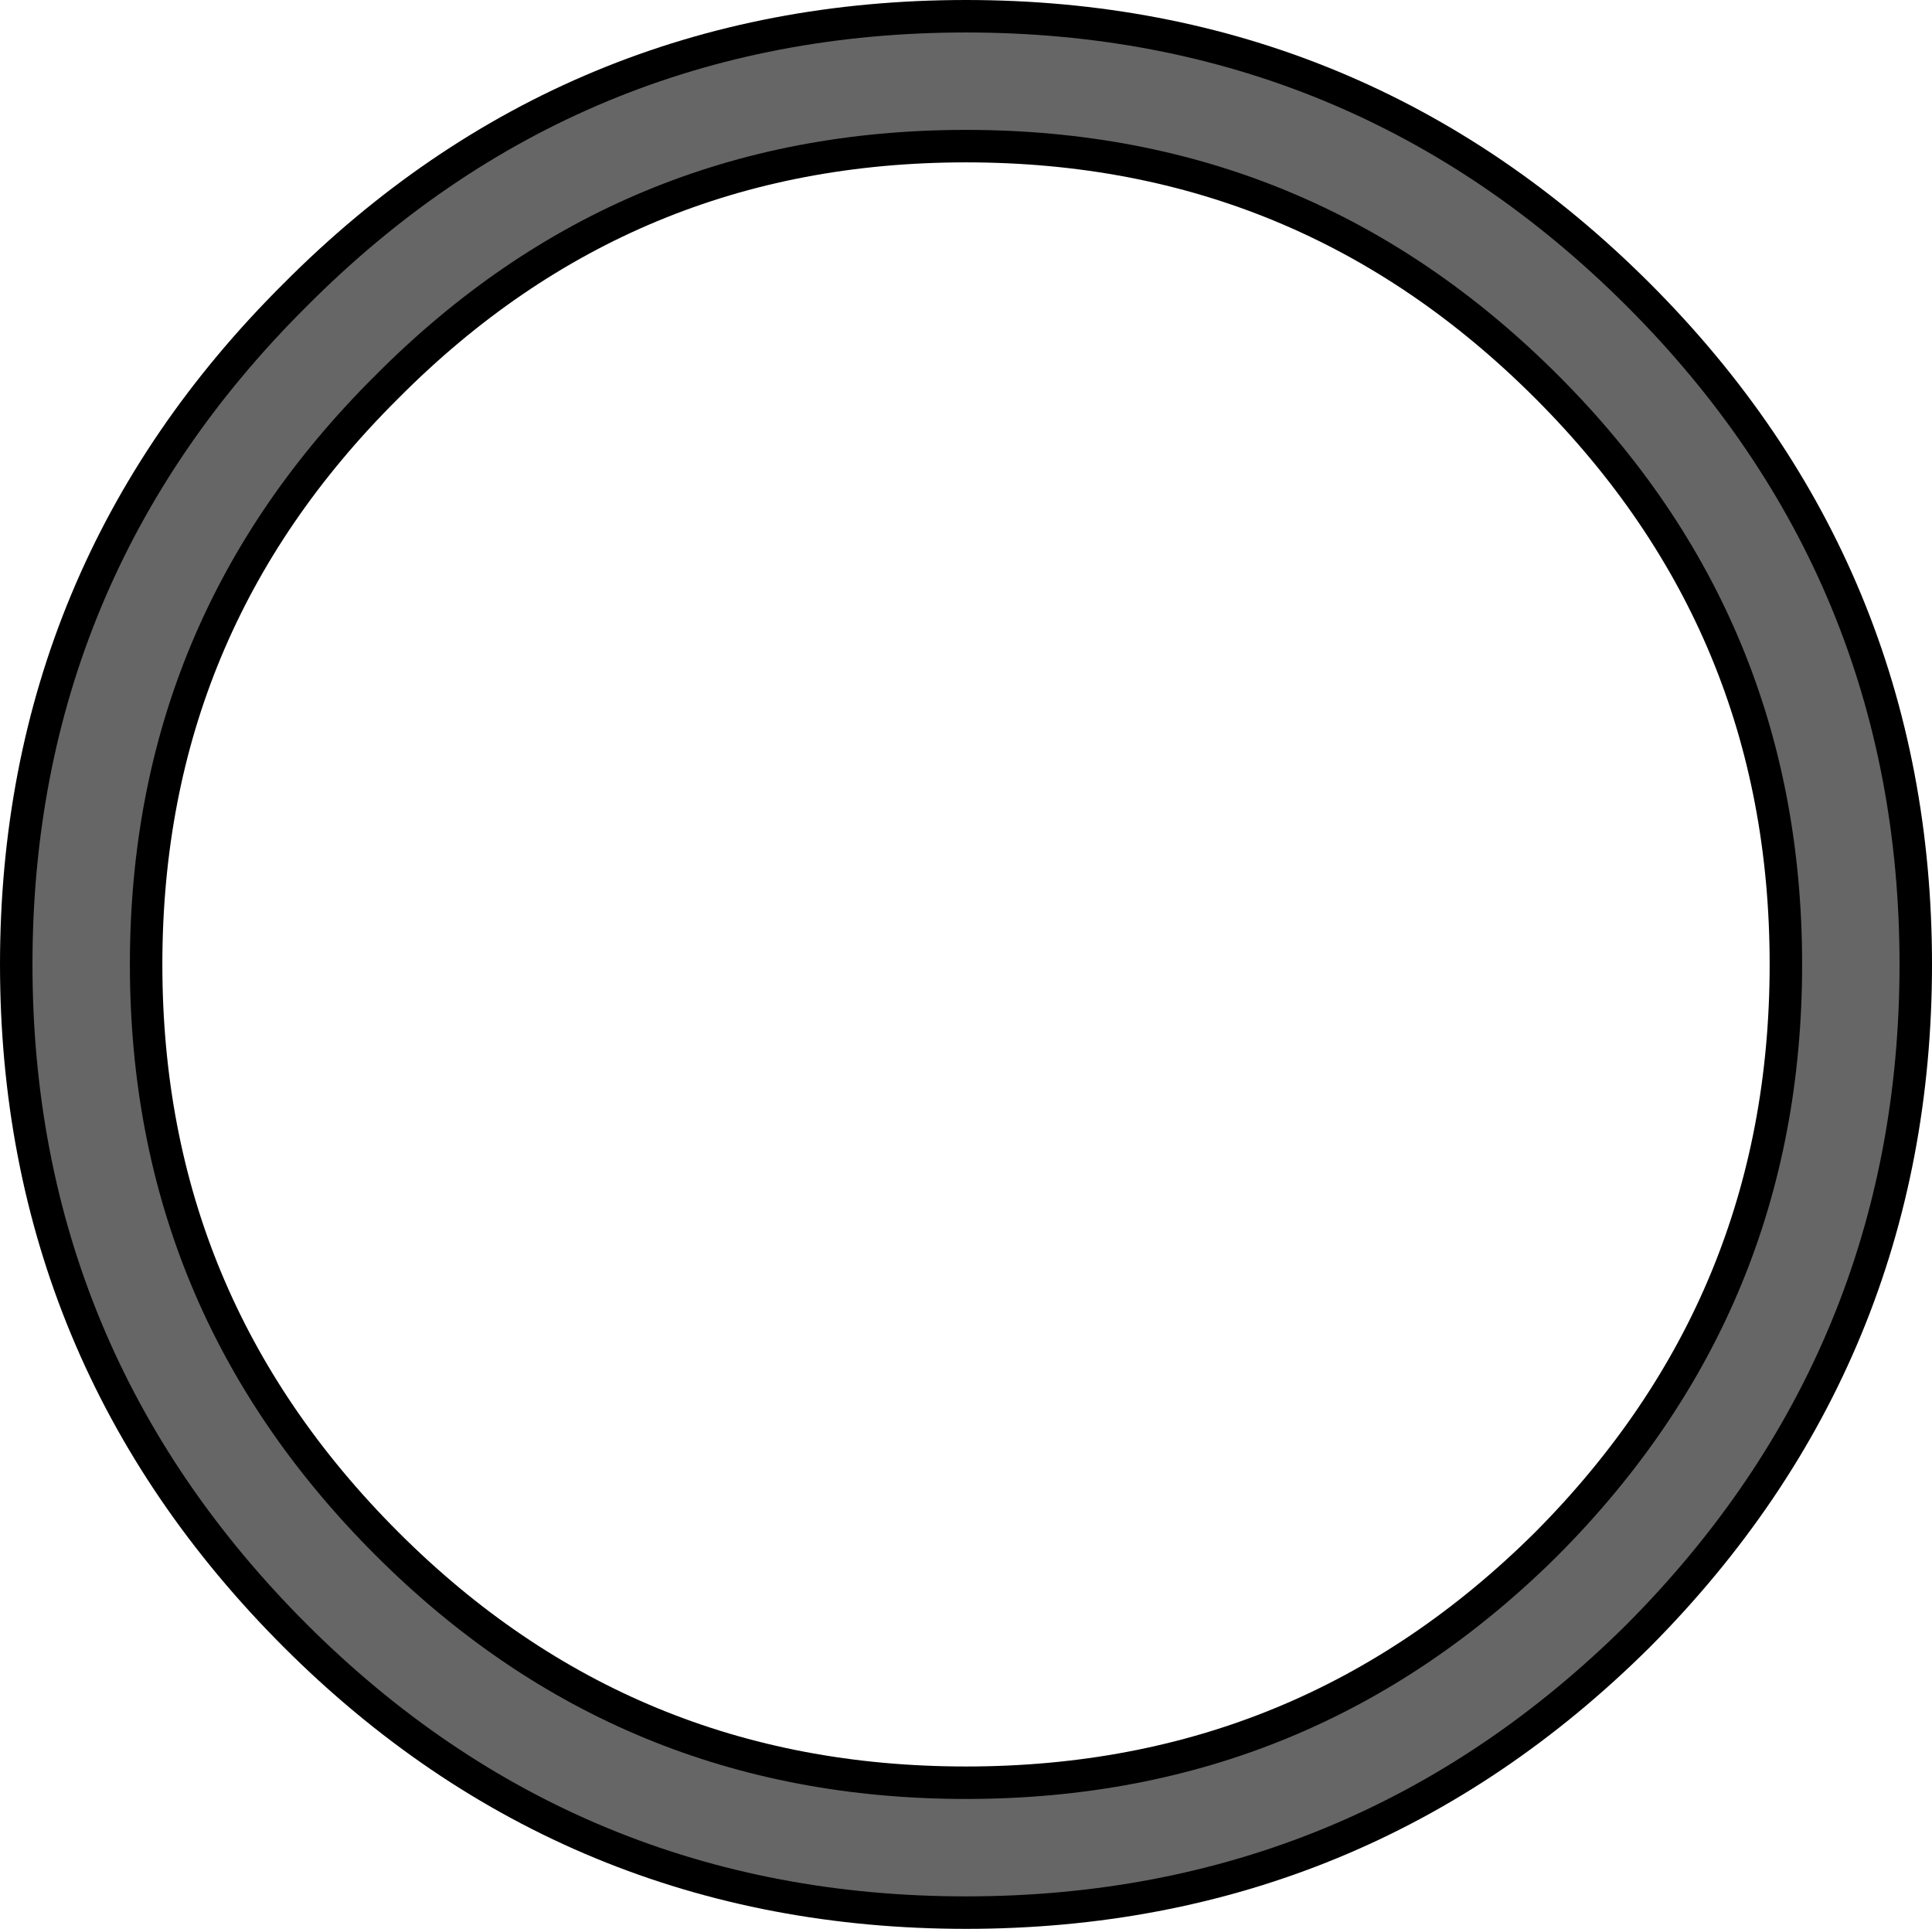 <?xml version="1.0" encoding="UTF-8" standalone="no"?>
<svg xmlns:ffdec="https://www.free-decompiler.com/flash" xmlns:xlink="http://www.w3.org/1999/xlink" ffdec:objectType="shape" height="59.4px" width="59.5px" xmlns="http://www.w3.org/2000/svg">
  <g transform="matrix(1.0, 0.0, 0.0, 1.0, 29.75, 29.7)">
    <path d="M19.3 -19.2 Q27.25 -11.25 27.25 0.0 27.25 11.25 19.3 19.25 11.3 27.2 0.0 27.2 -11.3 27.2 -19.25 19.25 -27.25 11.25 -27.25 0.0 -27.25 -11.25 -19.25 -19.2 -11.3 -27.2 0.0 -27.2 11.3 -27.2 19.3 -19.2 Z" fill="none" stroke="#000000" stroke-linecap="round" stroke-linejoin="round" stroke-width="5.0"/>
    <path d="M19.3 -19.2 Q27.25 -11.25 27.25 0.0 27.25 11.25 19.3 19.25 11.3 27.2 0.0 27.2 -11.3 27.2 -19.25 19.25 -27.25 11.25 -27.25 0.0 -27.25 -11.25 -19.25 -19.2 -11.3 -27.2 0.0 -27.2 11.3 -27.2 19.3 -19.2 Z" fill="none" stroke="#666666" stroke-linecap="round" stroke-linejoin="round" stroke-width="3.0"/>
  </g>
</svg>
